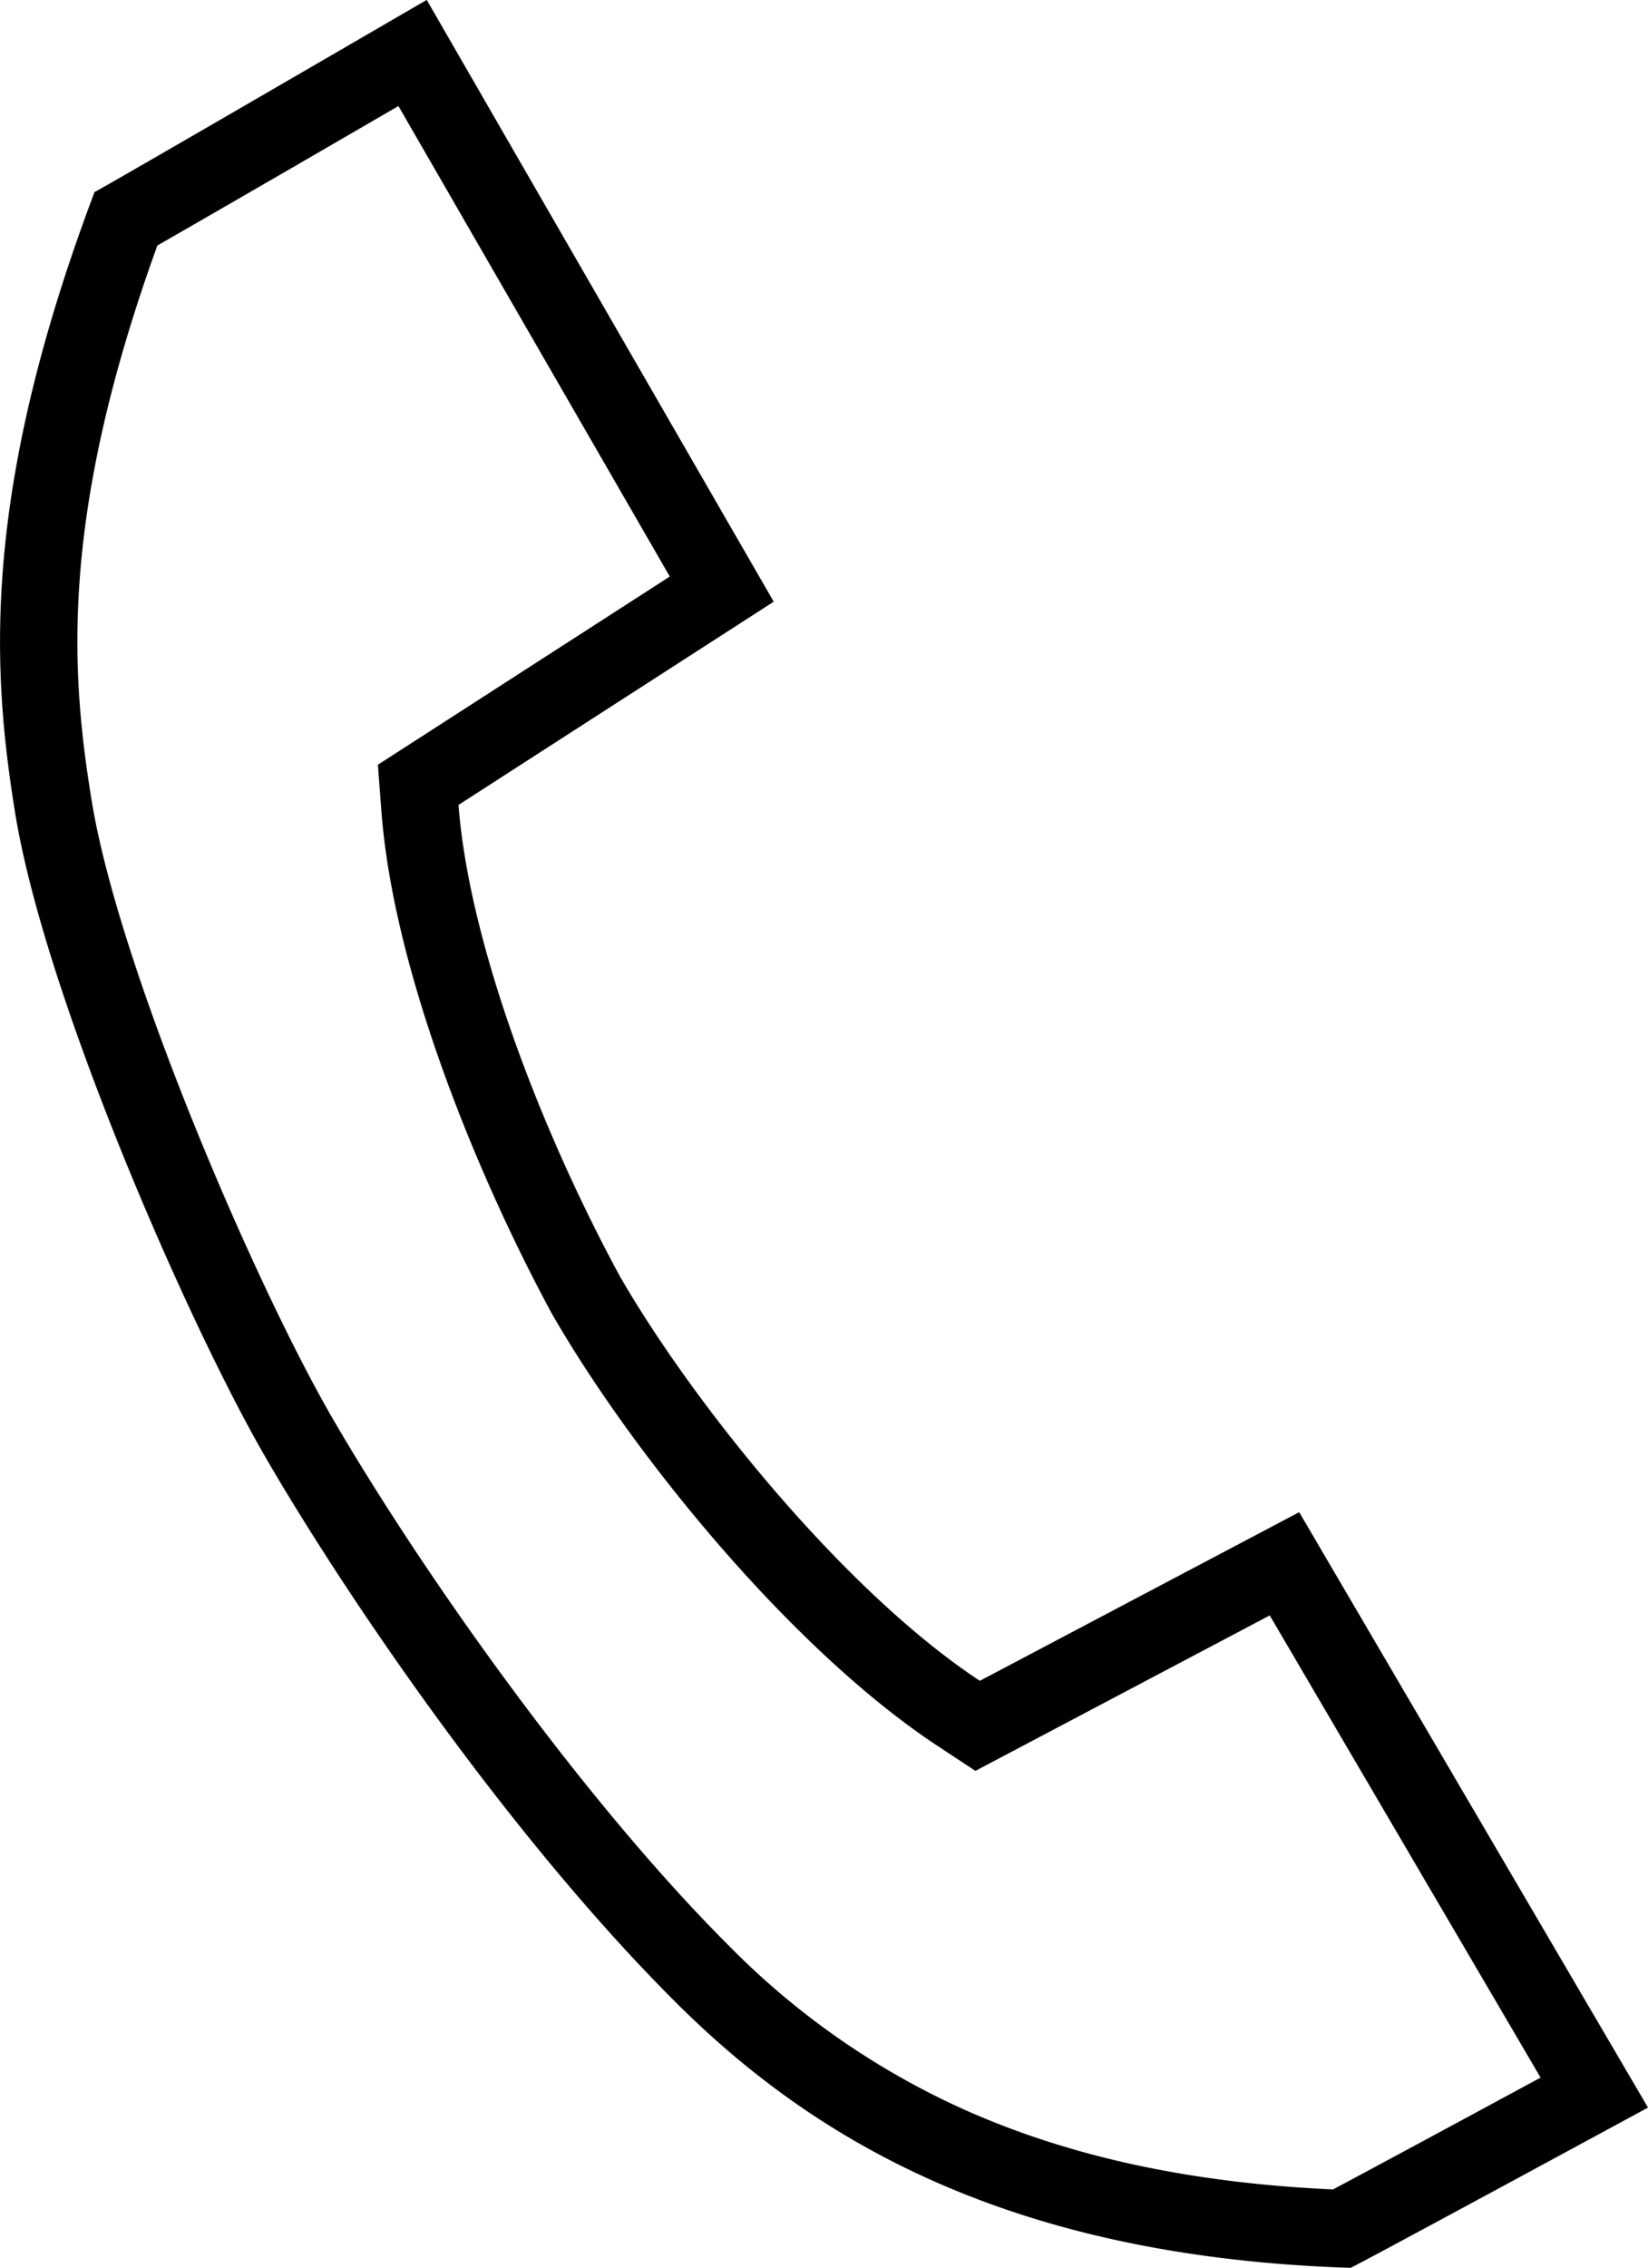<svg id="图层_1" data-name="图层 1" xmlns="http://www.w3.org/2000/svg" viewBox="0 0 255.13 350.83"><title>41</title><g id="_41" data-name="41"><path d="M191.19,102.72l42,72.77L194,200.74l-6,3.86.54,7.12c1.86,24.88,14.85,56.49,26.38,77.77l.08.14.08.14c12.65,21.92,37.15,51.82,59.49,66.57l5.93,3.91,6.28-3.31,39.29-20.74L368,407.7C355.48,414.47,341.52,422,335.87,425c-21.91-1-40.54-5-56.85-12.24a120.42,120.42,0,0,1-36.75-25.53c-23.1-23.09-48-58.58-61.44-81.78-12-20.78-32.93-69.39-37.14-95.3-3.15-19.37-5.16-43.54,10.17-85.87l4.42-2.54c4.85-2.79,11.28-6.5,17.7-10.22l15.21-8.82m4.38-16.42S144.43,116,144.14,116h0c-17.77,47-15.8,74.45-12.29,96.1,4.6,28.26,26.58,78.55,38.6,99.37s37.38,58.31,63.35,84.27C255,417,285.27,435.41,338.58,437.13h0c.31,0,46.05-24.79,46.05-24.79l-54-92.11-49.44,26.09c-21.11-13.94-44.39-42.95-55.71-62.55-12.47-23-23.38-51.81-25-72.95l48.8-31.44L195.57,86.3Z" transform="translate(-129.5 -86.3)"/></g></svg>